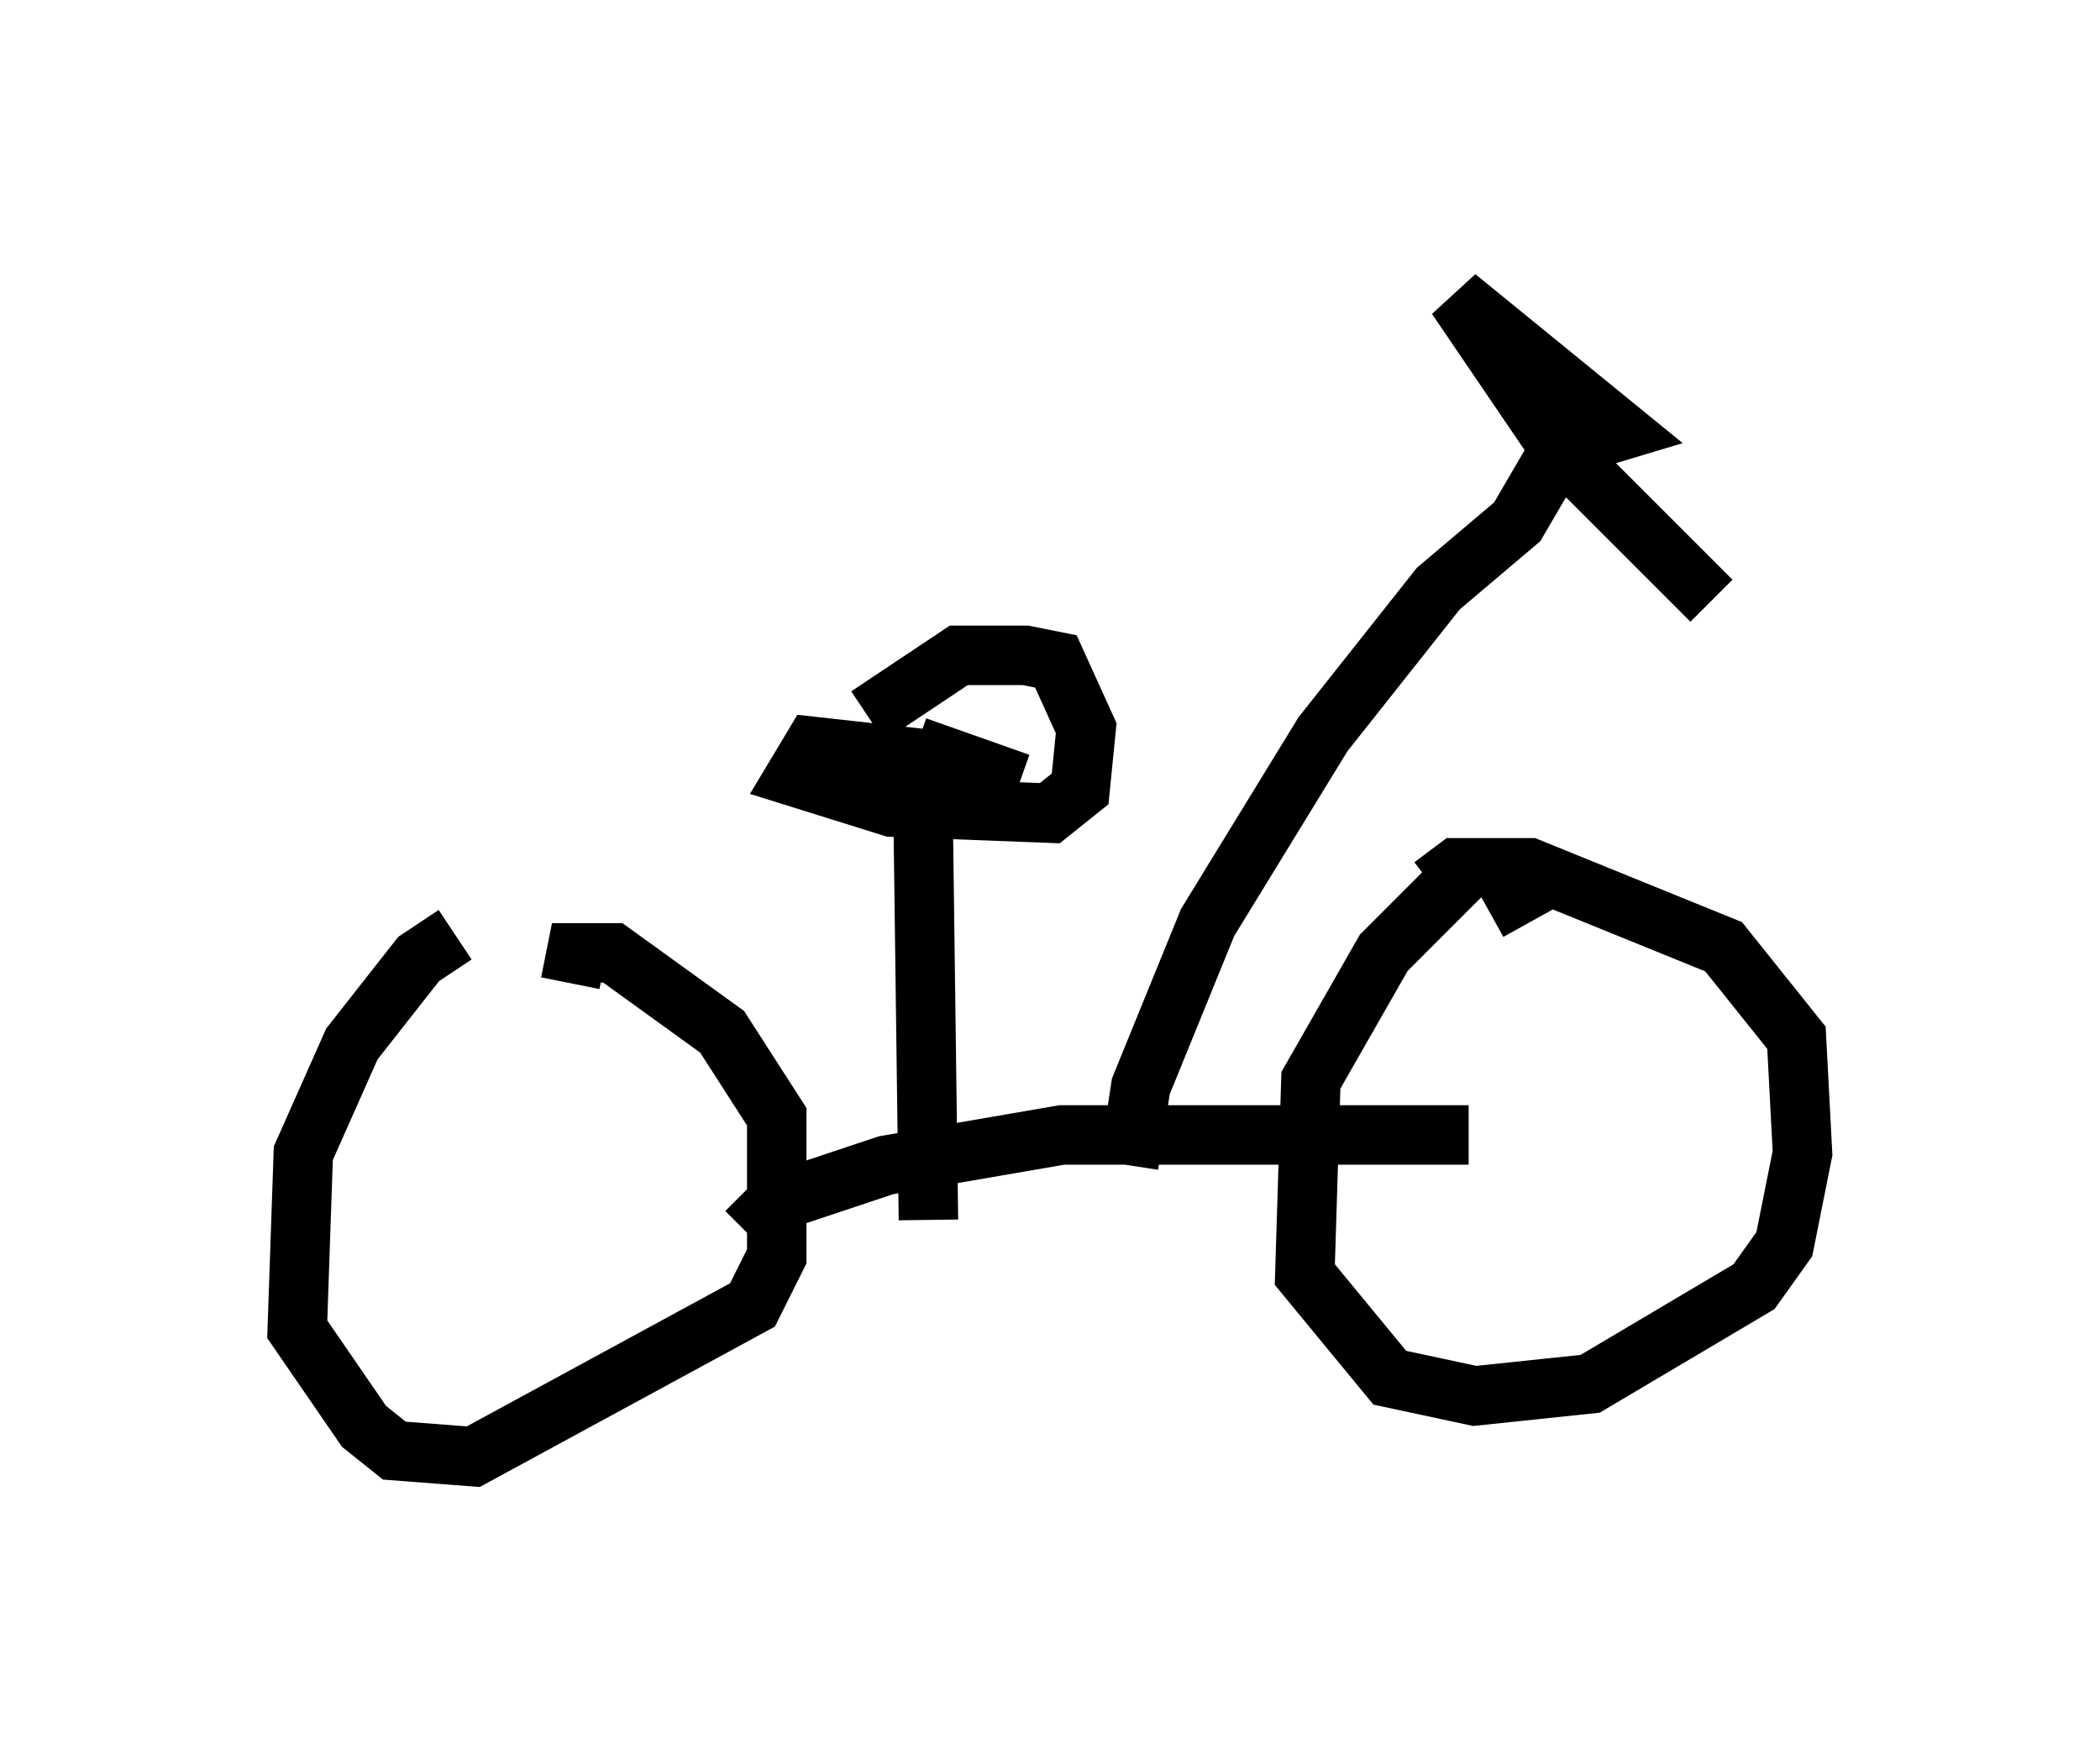 <?xml version="1.0" encoding="utf-8" ?>
<svg baseProfile="full" height="29.498" version="1.1" width="35.317" xmlns="http://www.w3.org/2000/svg" xmlns:ev="http://www.w3.org/2001/xml-events" xmlns:xlink="http://www.w3.org/1999/xlink"><defs /><rect fill="white" height="29.498" width="35.317" x="0" y="0" /><path d="M8.675, 15.719 m-1.021, 0.0 l-0.613, 0.408 -1.123, 1.429 l-0.817, 1.838 -0.102, 2.96 l1.123, 1.633 0.51, 0.408 l1.327, 0.102 4.696, -2.552 l0.408, -0.817 0.0, -2.348 l-0.919, -1.429 -1.838, -1.327 l-0.613, 0.0 -0.102, 0.51 m16.844, -0.102 l0.0, 0.0 m-0.715, -0.919 l-0.51, -0.919 -0.51, 0.0 l-1.429, 1.429 -1.225, 2.144 l-0.102, 3.267 1.429, 1.735 l1.429, 0.306 1.94, -0.204 l2.756, -1.633 0.51, -0.715 l0.306, -1.531 -0.102, -1.94 l-1.225, -1.531 -3.267, -1.327 l-1.225, 0.0 -0.408, 0.306 m-11.536, 5.819 l0.51, -0.51 1.838, -0.613 l2.96, -0.51 6.84, 0.0 m-5.717, 0.51 l0.204, -1.327 1.123, -2.756 l1.94, -3.165 1.94, -2.45 l1.327, -1.123 0.715, -1.225 l1.021, -0.306 -2.756, -2.246 l1.735, 2.552 2.552, 2.552 m-13.169, 10.413 l-0.102, -7.758 -1.838, -0.204 l-0.306, 0.51 1.633, 0.51 l2.654, 0.102 0.51, -0.408 l0.102, -1.021 -0.51, -1.123 l-0.51, -0.102 -1.123, 0.0 l-1.531, 1.021 m2.552, 1.123 l-1.735, -0.613 " fill="none" stroke="black" stroke-width="1" /></svg>